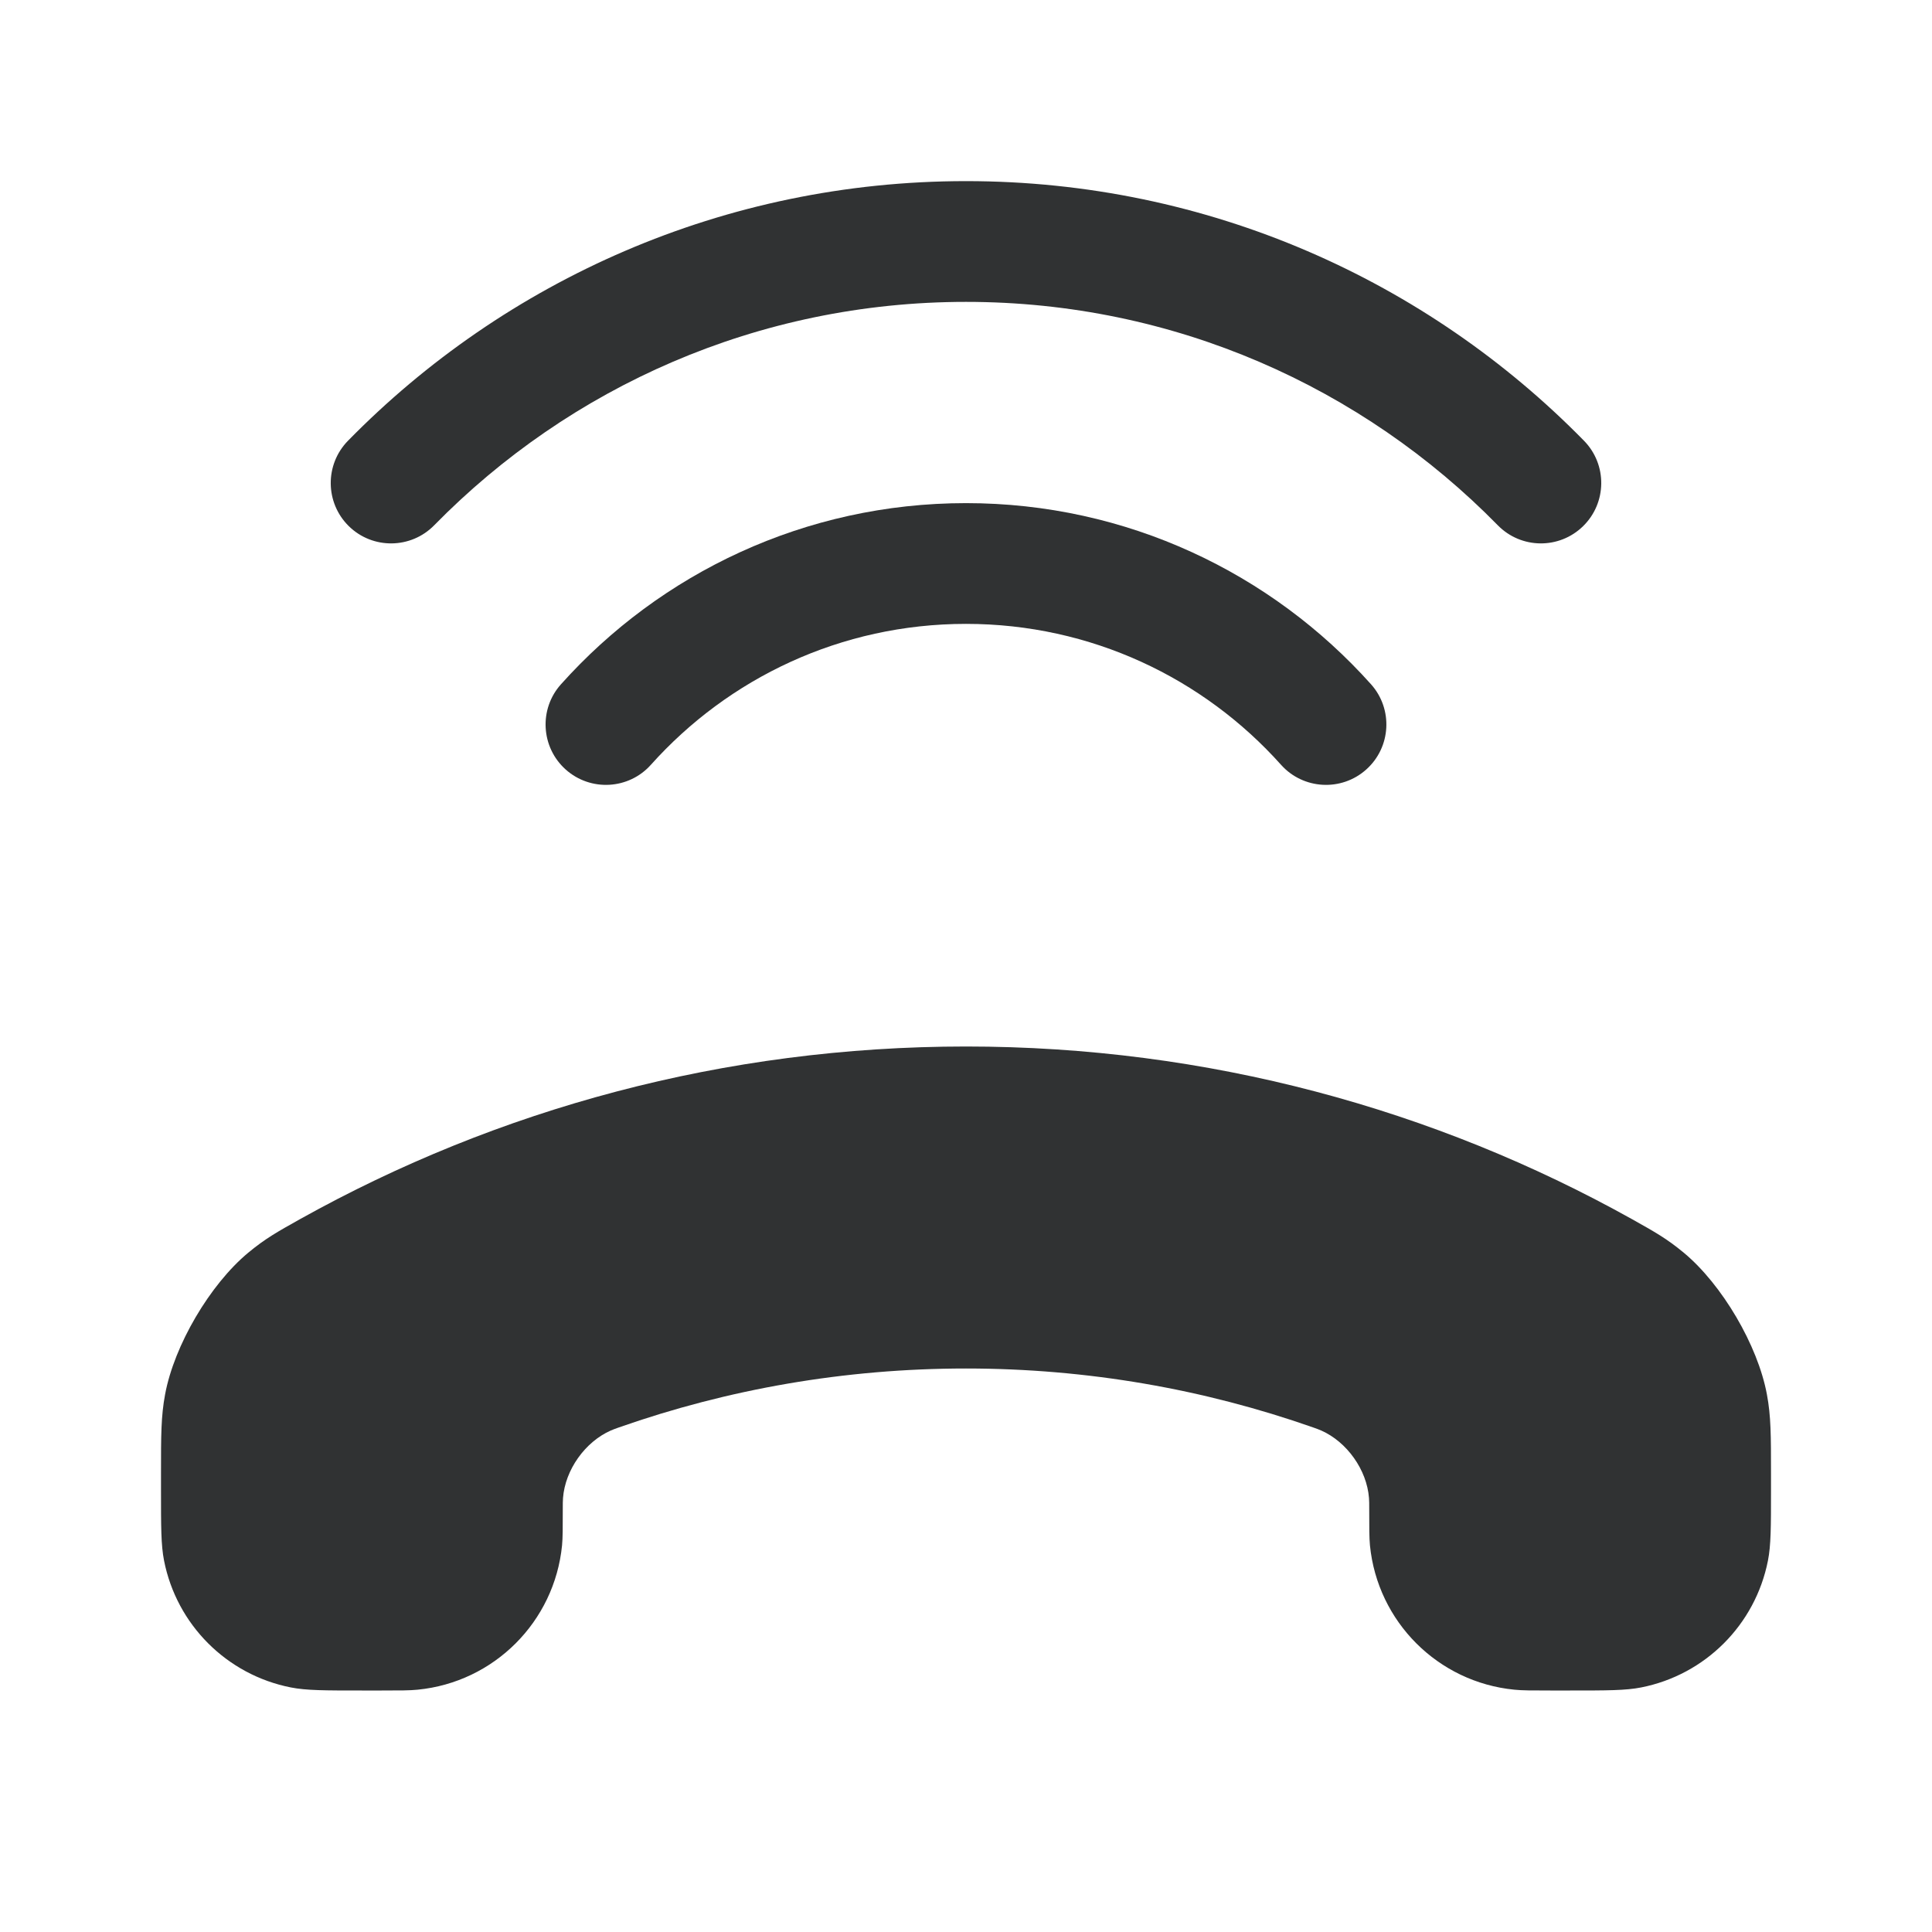 <svg width="24" height="24" viewBox="0 0 24 24" fill="none" xmlns="http://www.w3.org/2000/svg">
    <path
        d="M5.394 6.525C7.074 4.812 9.412 3.75 12 3.75C14.588 3.75 16.926 4.812 18.606 6.525C18.896 6.821 19.37 6.826 19.666 6.536C19.962 6.246 19.967 5.771 19.677 5.475C17.727 3.486 15.007 2.25 12 2.25C8.993 2.25 6.273 3.486 4.323 5.475C4.033 5.771 4.038 6.246 4.333 6.536C4.629 6.826 5.104 6.821 5.394 6.525Z"
        fill="#303233" />
    <path
        d="M8.086 9.5C9.049 8.425 10.445 7.75 12 7.75C13.555 7.75 14.951 8.425 15.913 9.5C16.189 9.809 16.664 9.835 16.972 9.559C17.281 9.283 17.307 8.808 17.031 8.5C15.796 7.12 13.999 6.25 12 6.25C10.001 6.25 8.204 7.12 6.969 8.5C6.692 8.808 6.719 9.283 7.027 9.559C7.336 9.835 7.81 9.809 8.086 9.5Z"
        fill="#303233" />
    <path
        d="M12 17C13.511 17 14.961 17.258 16.309 17.731C16.354 17.747 16.377 17.755 16.412 17.77C16.733 17.912 16.979 18.259 17.006 18.608C17.009 18.647 17.009 18.681 17.009 18.749C17.009 18.982 17.009 19.099 17.018 19.197C17.112 20.146 17.863 20.897 18.812 20.99C18.91 21 19.027 21 19.259 21H19.504C19.965 21 20.195 21 20.387 20.962C21.183 20.805 21.805 20.183 21.962 19.387C22 19.195 22 18.965 22 18.504V18.306C22 17.831 22 17.593 21.949 17.321C21.836 16.712 21.393 15.958 20.917 15.562C20.703 15.385 20.559 15.305 20.27 15.143C17.822 13.778 15.002 13 12 13C8.998 13 6.178 13.778 3.73 15.143C3.441 15.305 3.297 15.385 3.083 15.562C2.607 15.958 2.164 16.712 2.051 17.321C2 17.593 2 17.831 2 18.306V18.504C2 18.965 2 19.195 2.038 19.387C2.195 20.183 2.817 20.805 3.613 20.962C3.805 21 4.035 21 4.496 21H4.741C4.973 21 5.09 21 5.188 20.99C6.137 20.897 6.888 20.146 6.982 19.197C6.991 19.099 6.991 18.982 6.991 18.749C6.991 18.681 6.991 18.647 6.994 18.608C7.021 18.259 7.267 17.912 7.588 17.77C7.623 17.755 7.646 17.747 7.691 17.731C9.039 17.258 10.489 17 12 17Z"
        fill="#303233" />
</svg>

